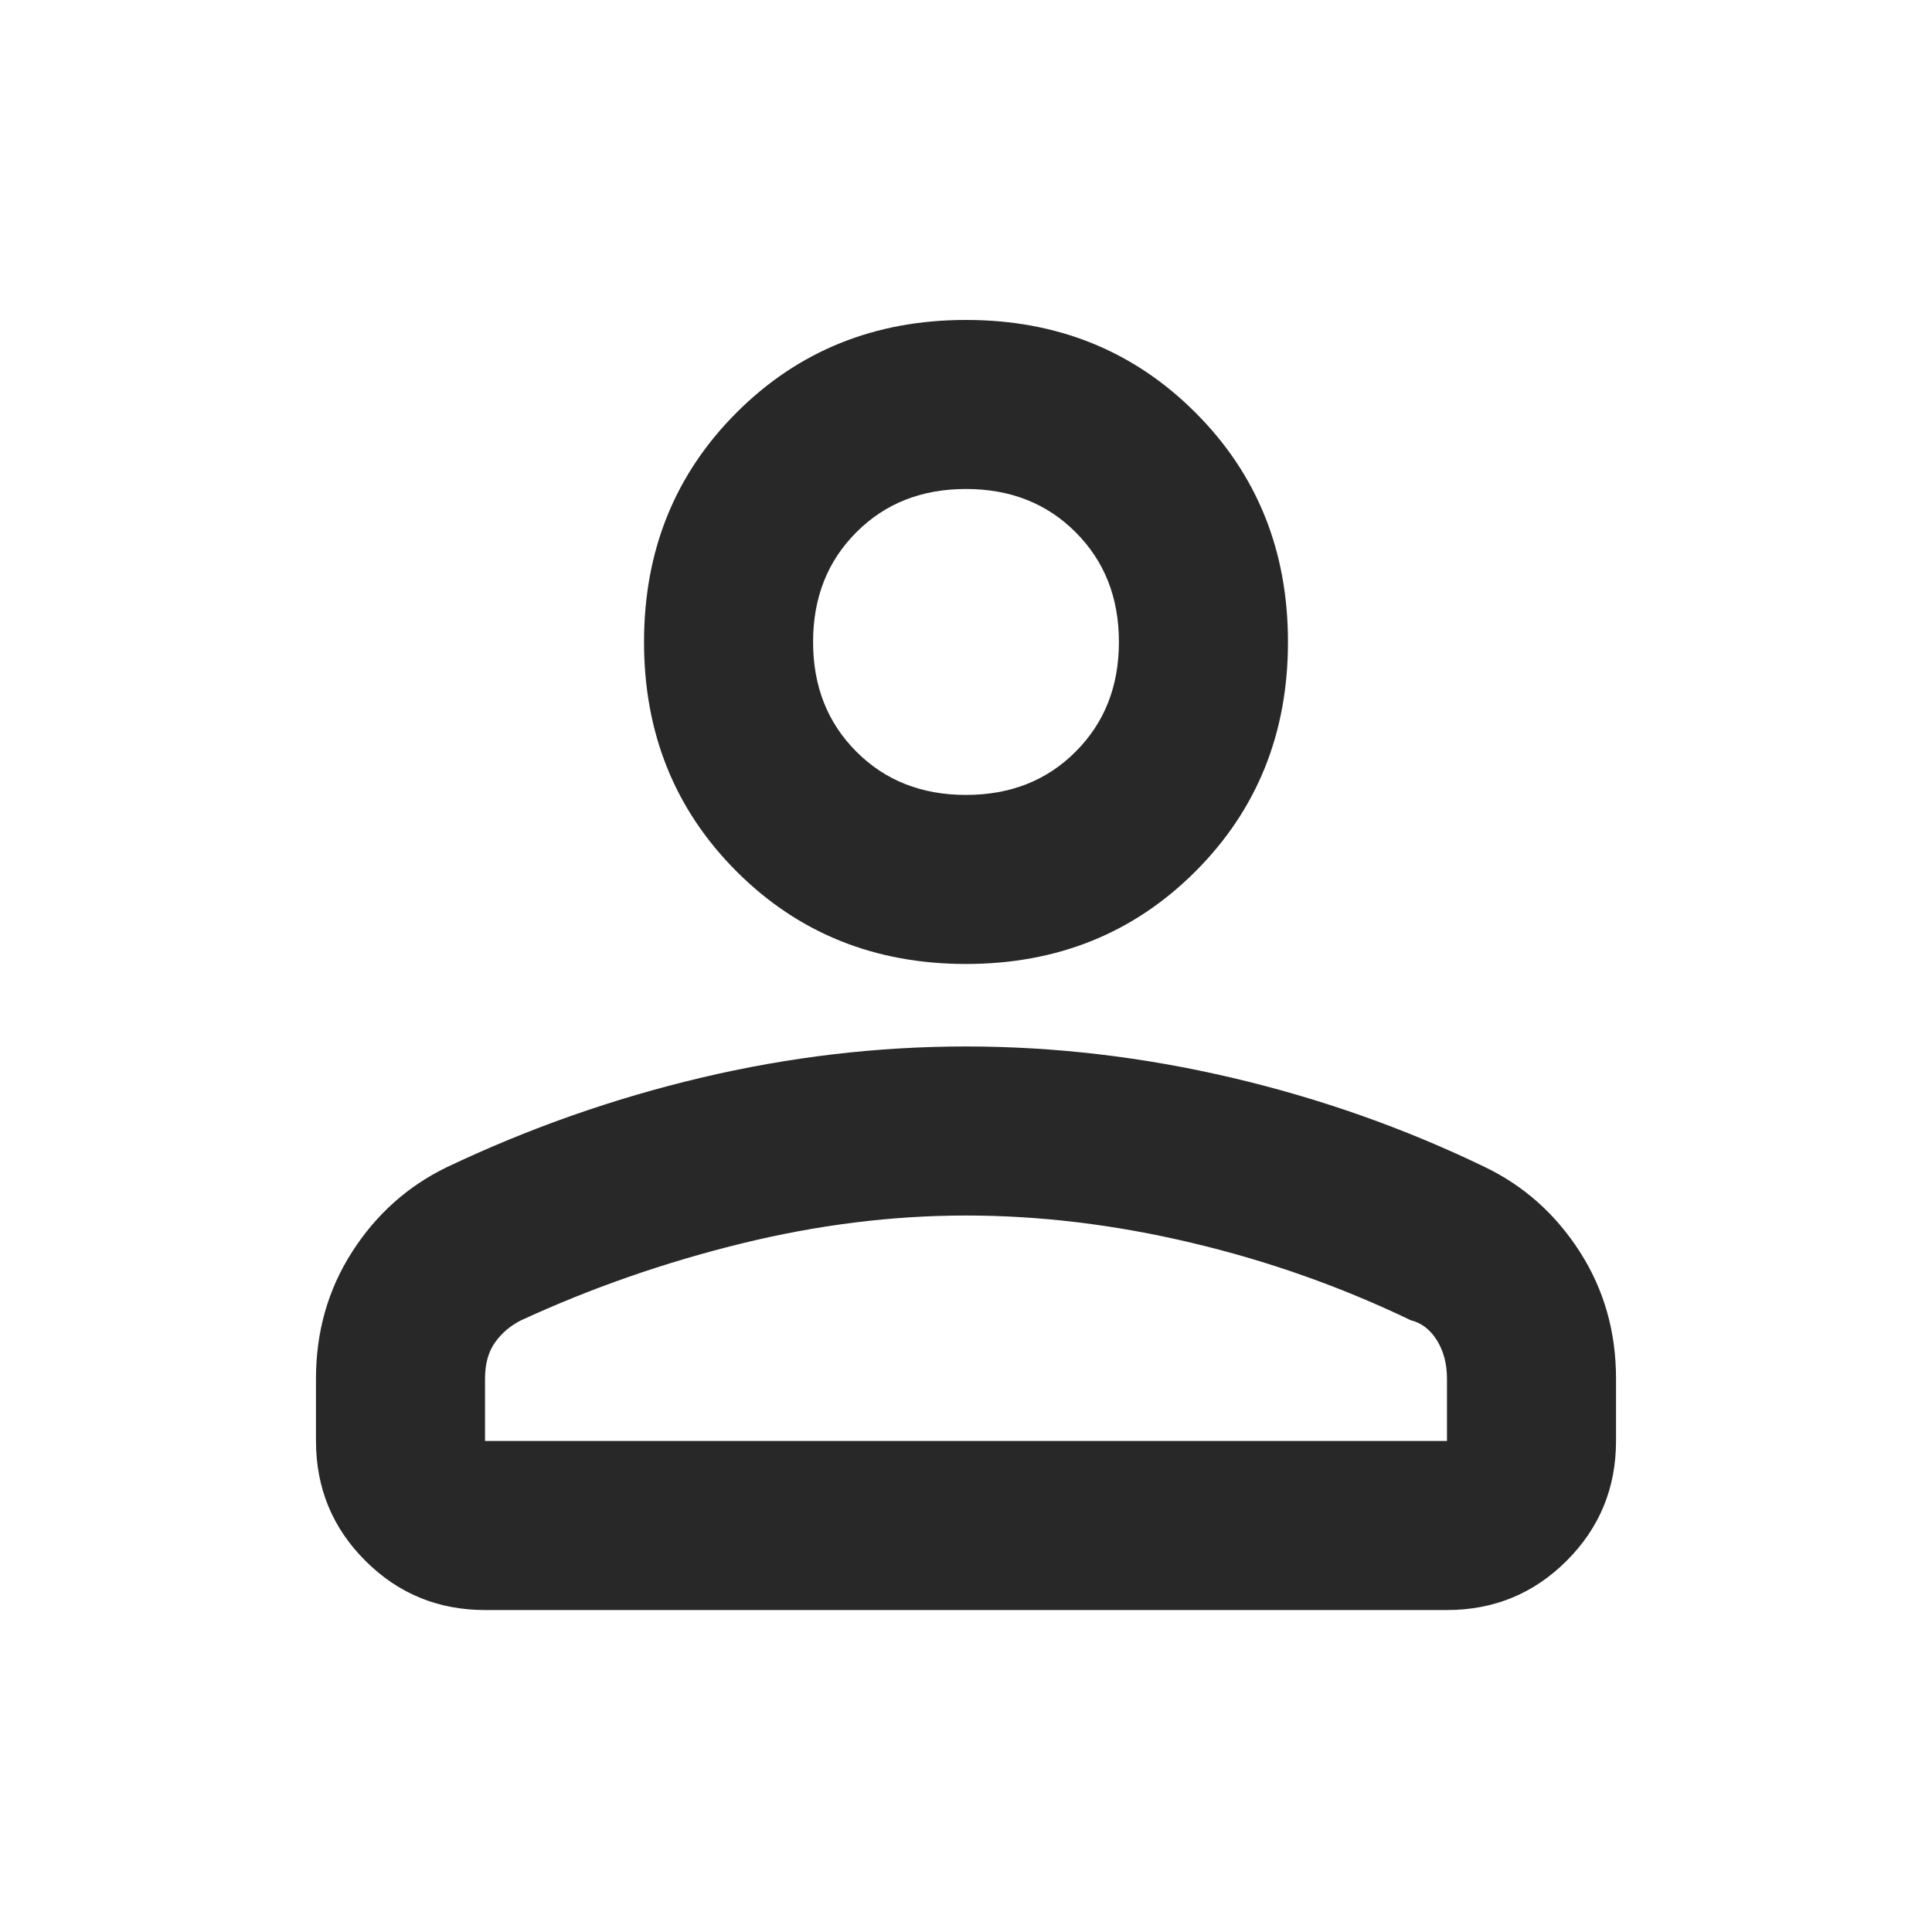 <svg width="20" height="20" viewBox="0 0 20 20" fill="none" xmlns="http://www.w3.org/2000/svg">
<path d="M10 9.979C9.055 9.979 8.264 9.66 7.625 9.021C6.986 8.382 6.667 7.59 6.667 6.646C6.667 5.701 6.986 4.91 7.625 4.271C8.264 3.632 9.055 3.312 10 3.312C10.945 3.312 11.736 3.632 12.375 4.271C13.014 4.91 13.333 5.701 13.333 6.646C13.333 7.59 13.014 8.382 12.375 9.021C11.736 9.66 10.945 9.979 10 9.979ZM14.979 16.667H5.021C4.535 16.667 4.122 16.497 3.781 16.156C3.441 15.816 3.271 15.403 3.271 14.917V14.271C3.271 13.785 3.396 13.347 3.646 12.958C3.896 12.569 4.222 12.278 4.625 12.083C5.472 11.68 6.351 11.371 7.26 11.156C8.17 10.941 9.083 10.833 10 10.833C10.917 10.833 11.833 10.941 12.75 11.156C13.667 11.371 14.542 11.68 15.375 12.083C15.778 12.278 16.104 12.569 16.354 12.958C16.604 13.347 16.729 13.785 16.729 14.271V14.917C16.729 15.403 16.559 15.816 16.219 16.156C15.878 16.497 15.465 16.667 14.979 16.667ZM5.021 14.917H14.979V14.271C14.979 14.118 14.944 13.986 14.875 13.875C14.806 13.764 14.715 13.694 14.604 13.667C13.882 13.32 13.125 13.052 12.333 12.865C11.542 12.677 10.764 12.583 10 12.583C9.236 12.583 8.458 12.68 7.667 12.875C6.875 13.07 6.118 13.334 5.396 13.667C5.285 13.722 5.194 13.799 5.125 13.896C5.056 13.993 5.021 14.118 5.021 14.271V14.917ZM10 8.229C10.459 8.229 10.837 8.08 11.135 7.781C11.434 7.482 11.583 7.104 11.583 6.646C11.583 6.187 11.434 5.809 11.135 5.51C10.837 5.211 10.459 5.062 10 5.062C9.541 5.062 9.163 5.211 8.865 5.51C8.566 5.809 8.417 6.187 8.417 6.646C8.417 7.104 8.566 7.482 8.865 7.781C9.163 8.08 9.541 8.229 10 8.229Z" fill="#282828"/>
</svg>
